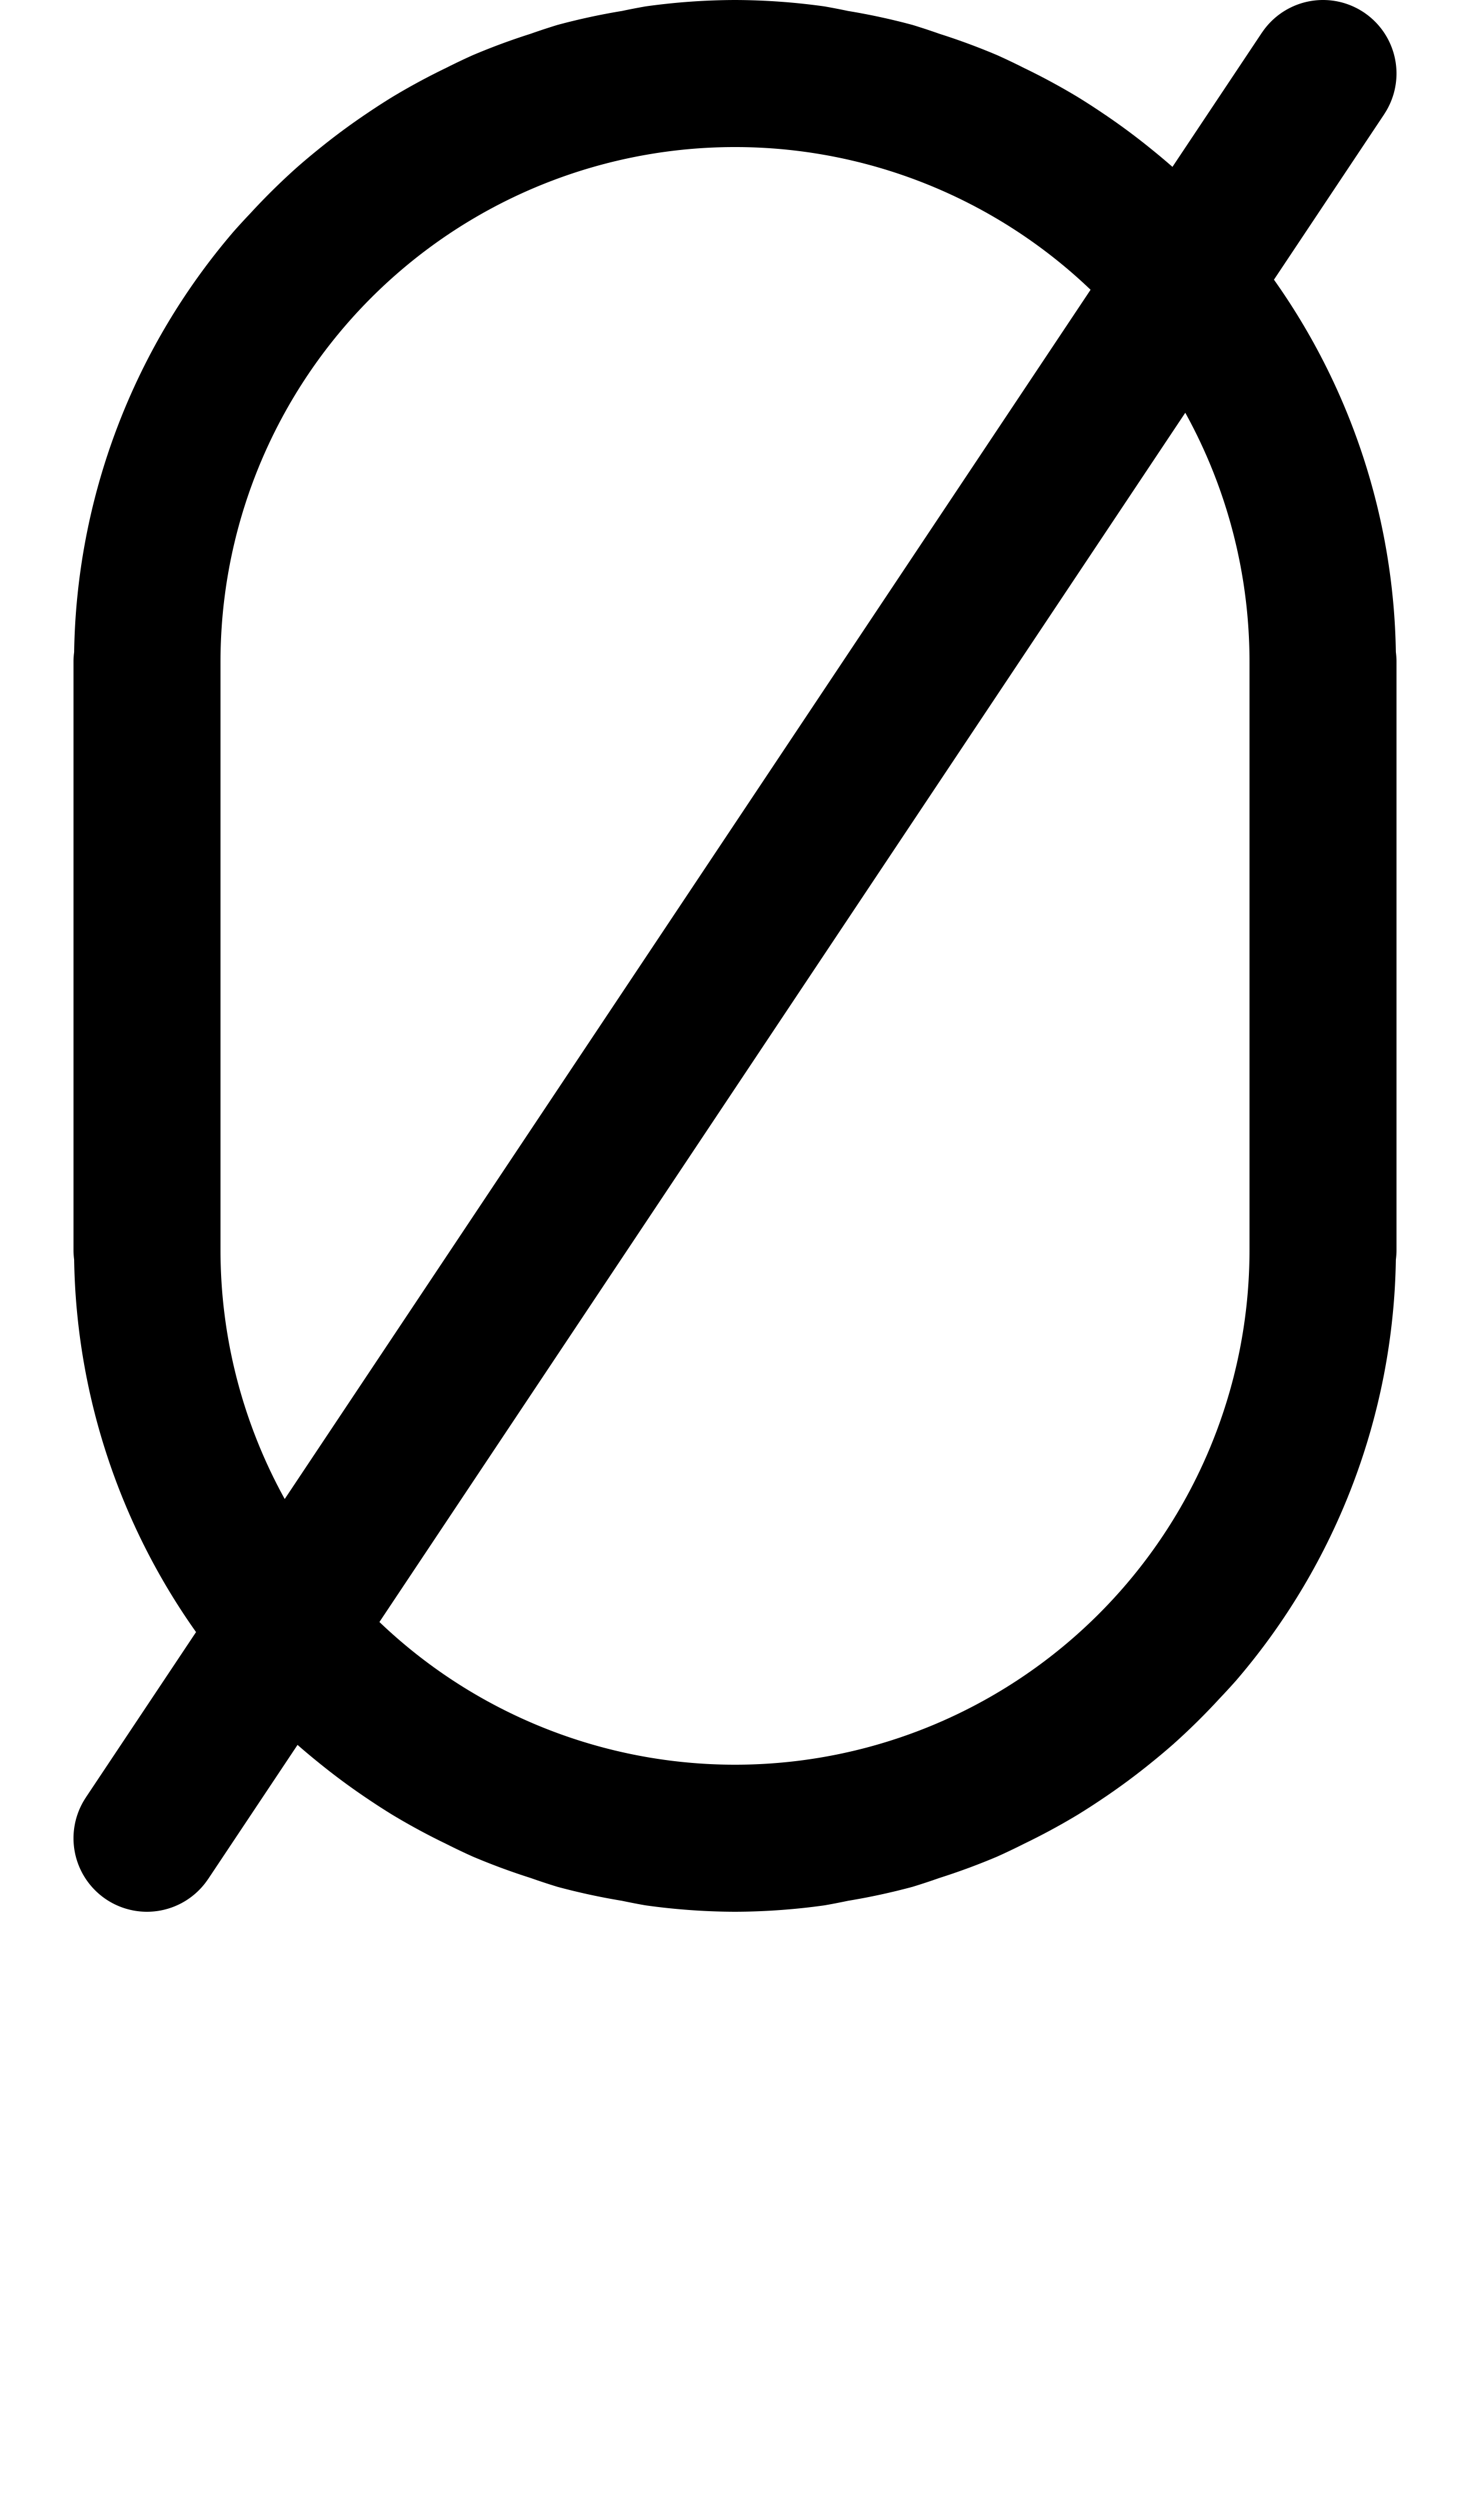 <svg xmlns="http://www.w3.org/2000/svg" width="500" height="850"><path d="M250 0a225 225 0 0 0-30.44 2.182 225 225 0 0 0-8 1.547 225 225 0 0 0-21.914 4.74 225 225 0 0 0-9.214 3.035 225 225 0 0 0-19.66 7.273 225 225 0 0 0-9.08 4.334 225 225 0 0 0-18.3 9.899 225 225 0 0 0-8.269 5.334 225 225 0 0 0-17.088 12.646 225 225 0 0 0-7.094 5.977 225 225 0 0 0-15.884 15.672 225 225 0 0 0-5.504 5.986 225 225 0 0 0-54.338 143.111A25 25 0 0 0 25 225v200a25 25 0 0 0 .215 3.264A225 225 0 0 0 66.682 554.91l-37.483 56.223.008.006A25 25 0 0 0 25 625a25 25 0 0 0 25 25 25 25 0 0 0 20.791-11.139l.01.006 30.402-45.603a225 225 0 0 0 6.832 5.746 225 225 0 0 0 17.088 12.646 225 225 0 0 0 8.27 5.334 225 225 0 0 0 18.298 9.899 225 225 0 0 0 9.08 4.334 225 225 0 0 0 19.66 7.273 225 225 0 0 0 9.215 3.035 225 225 0 0 0 21.915 4.74 225 225 0 0 0 8 1.547A225 225 0 0 0 250 650a225 225 0 0 0 30.44-2.182 225 225 0 0 0 8-1.547 225 225 0 0 0 21.914-4.74 225 225 0 0 0 9.214-3.035 225 225 0 0 0 19.66-7.273 225 225 0 0 0 9.08-4.334 225 225 0 0 0 18.3-9.899 225 225 0 0 0 8.269-5.334 225 225 0 0 0 17.088-12.646 225 225 0 0 0 7.094-5.977 225 225 0 0 0 15.884-15.672 225 225 0 0 0 5.504-5.986 225 225 0 0 0 54.338-143.111A25 25 0 0 0 475 425V225a25 25 0 0 0-.215-3.264A225 225 0 0 0 433.318 95.09l37.389-56.082.094-.14-.008-.007A25 25 0 0 0 475 25a25 25 0 0 0-25-25 25 25 0 0 0-20.791 11.139l-.01-.006-.094.14-30.308 45.463a225 225 0 0 0-6.832-5.746 225 225 0 0 0-17.088-12.646 225 225 0 0 0-8.27-5.334 225 225 0 0 0-18.298-9.899 225 225 0 0 0-9.08-4.334 225 225 0 0 0-19.66-7.273 225 225 0 0 0-9.215-3.035 225 225 0 0 0-21.915-4.74 225 225 0 0 0-8-1.547A225 225 0 0 0 250 0m0 50a175 175 0 0 1 120.943 48.518l-274.1 411.148A175 175 0 0 1 75 425V225a175 175 0 0 1 1.498-22.842A175 175 0 0 1 250 50m153.156 90.334A175 175 0 0 1 425 225v200a175 175 0 0 1-175 175 175 175 0 0 1-120.943-48.518z"/></svg>
